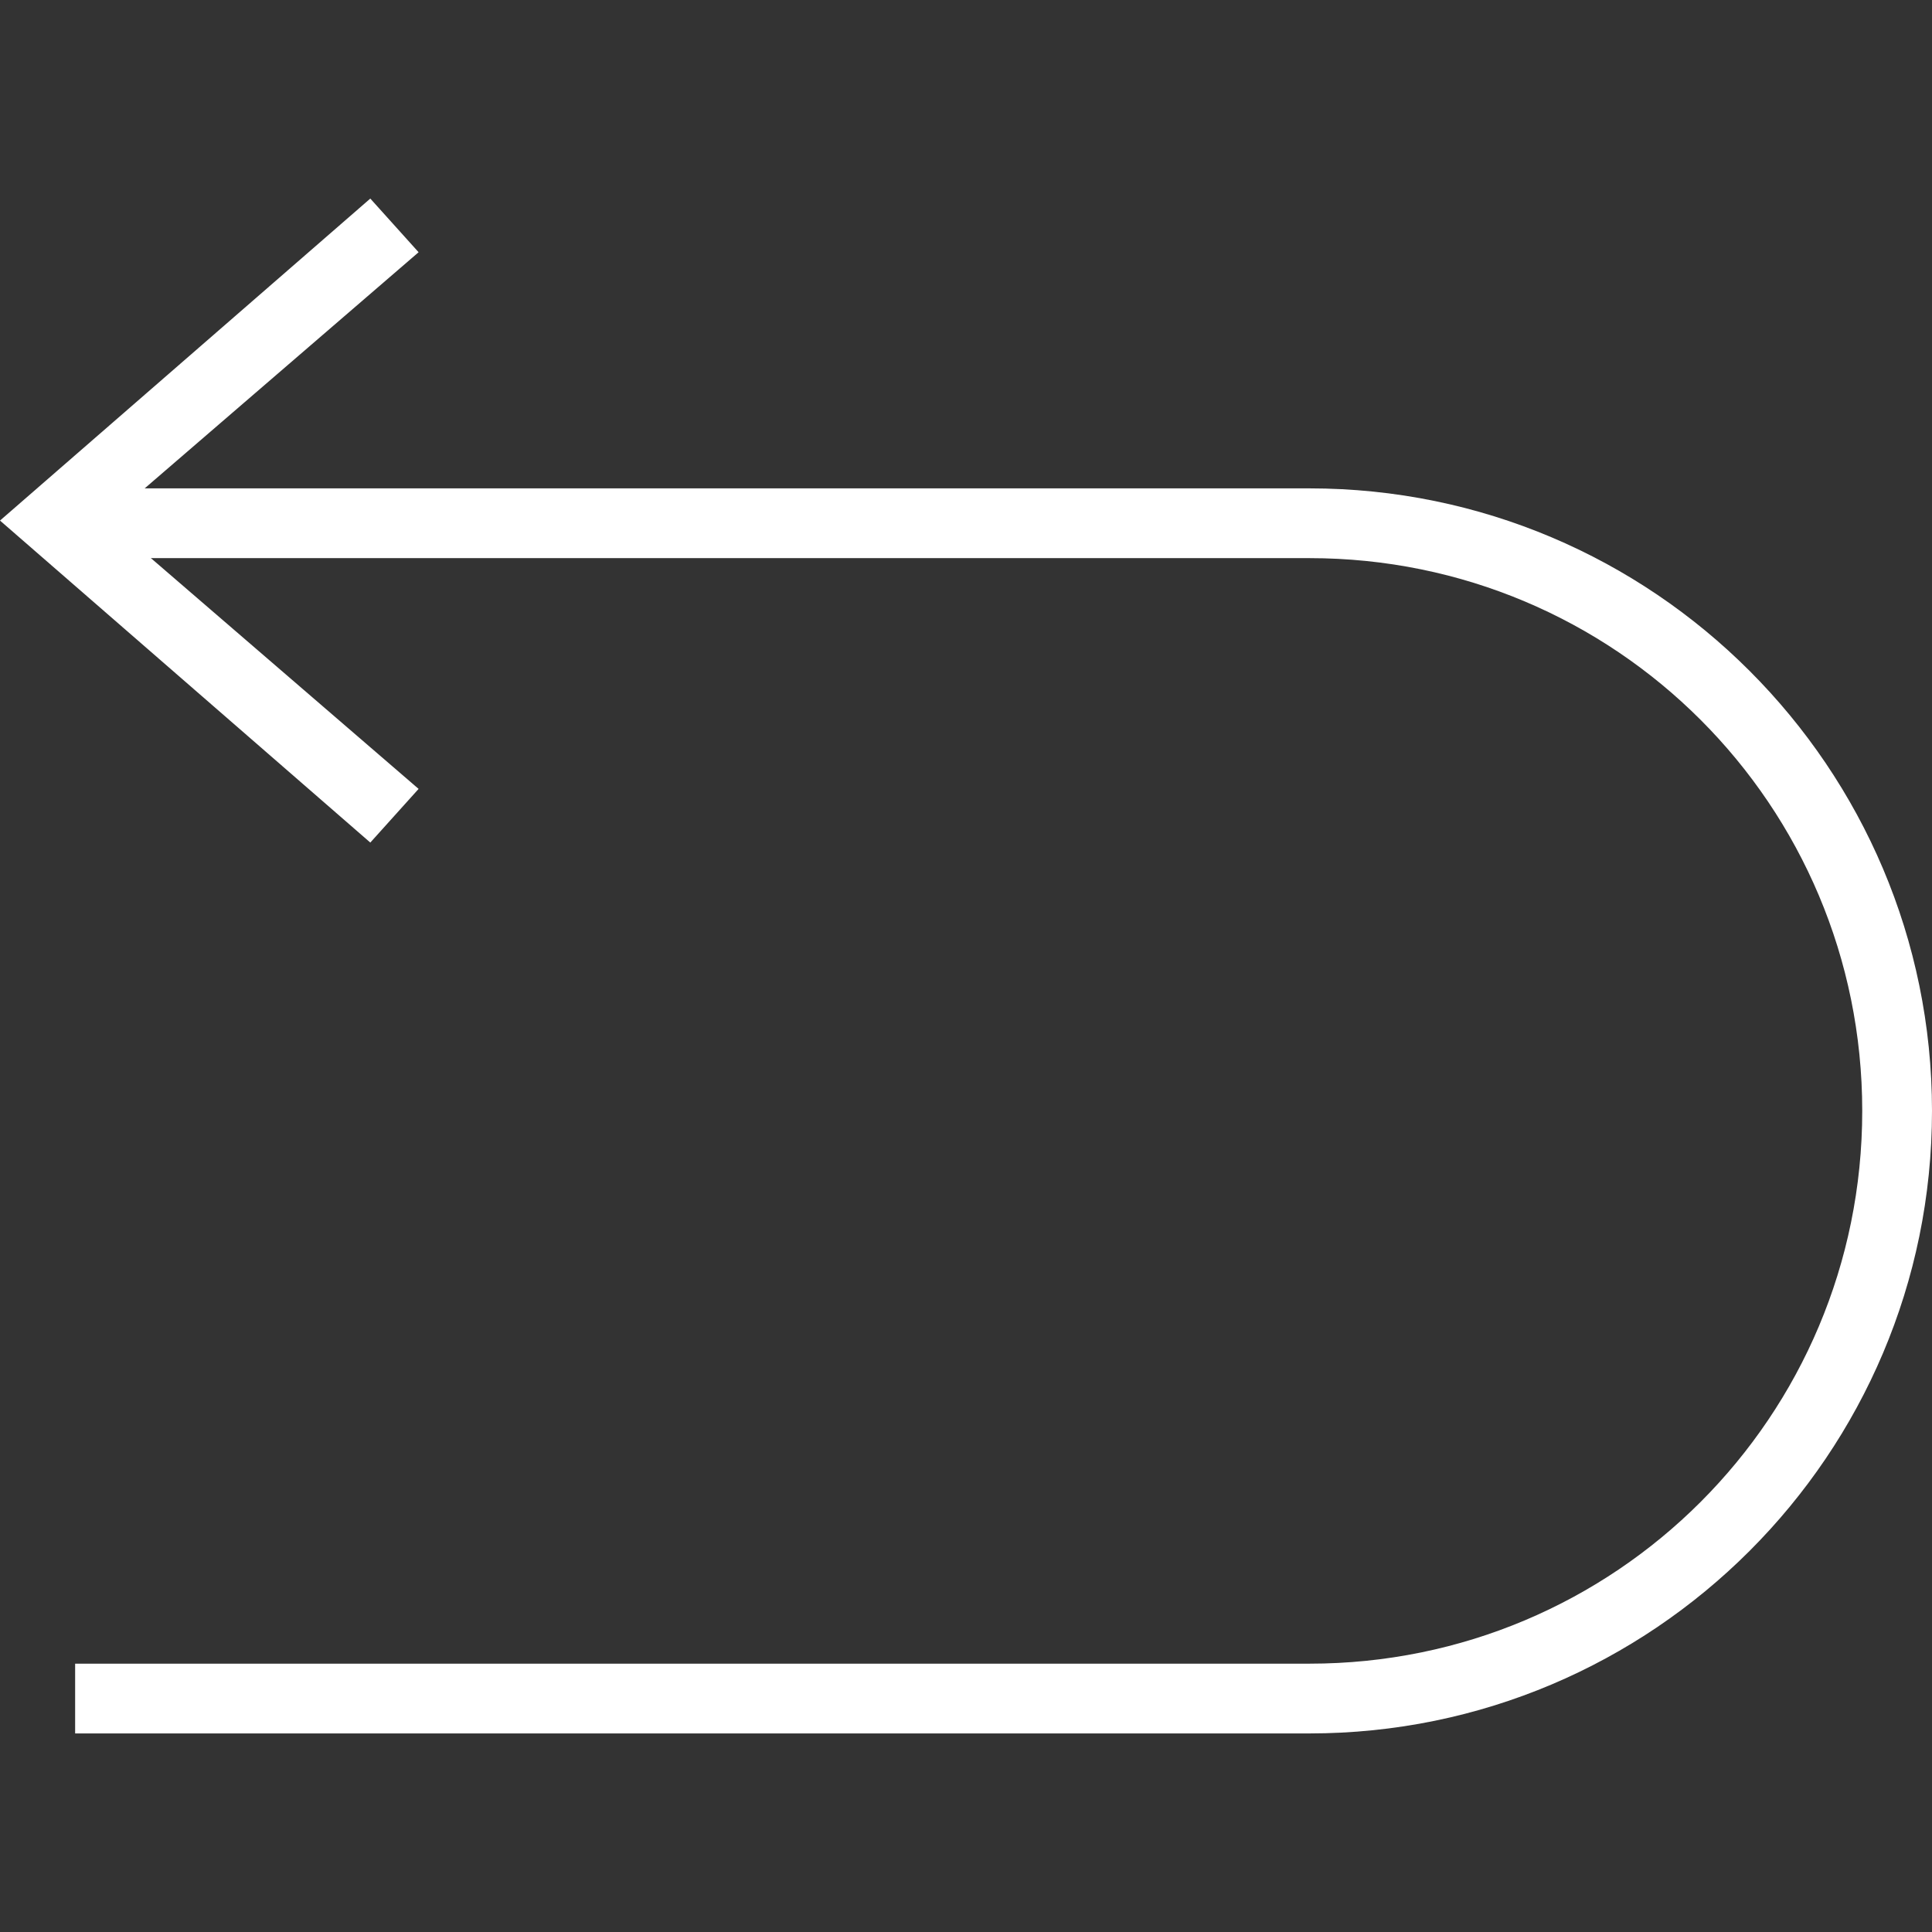 <?xml version="1.0" encoding="utf-8"?>
<!-- Generator: Adobe Illustrator 26.2.1, SVG Export Plug-In . SVG Version: 6.00 Build 0)  -->
<svg version="1.1" id="Layer_1" xmlns="http://www.w3.org/2000/svg" xmlns:xlink="http://www.w3.org/1999/xlink" x="0px" y="0px"
	 viewBox="0 0 36 36" style="enable-background:new 0 0 36 36;" xml:space="preserve">
<rect x="0" y="0" width="36" height="36" fill="#333333" stroke="none"/>
<style type="text/css">
	.st0{fill:#FFFFFF;}
</style>
<g>
	<g>
		<path class="st0" d="M24.4,32.3h-23V31h23c5.7,0,10.3-4.6,10.3-10.3s-4.6-10.3-10.3-10.3h-23V9.1h23c6.4,0,11.6,5.2,11.6,11.6
			S30.8,32.3,24.4,32.3z"/>
	</g>
	<g>
		<polygon class="st0" points="6.9,15.7 0,9.7 6.9,3.7 7.8,4.7 2,9.7 7.8,14.7 		"/>
	</g>
</g>
</svg>
